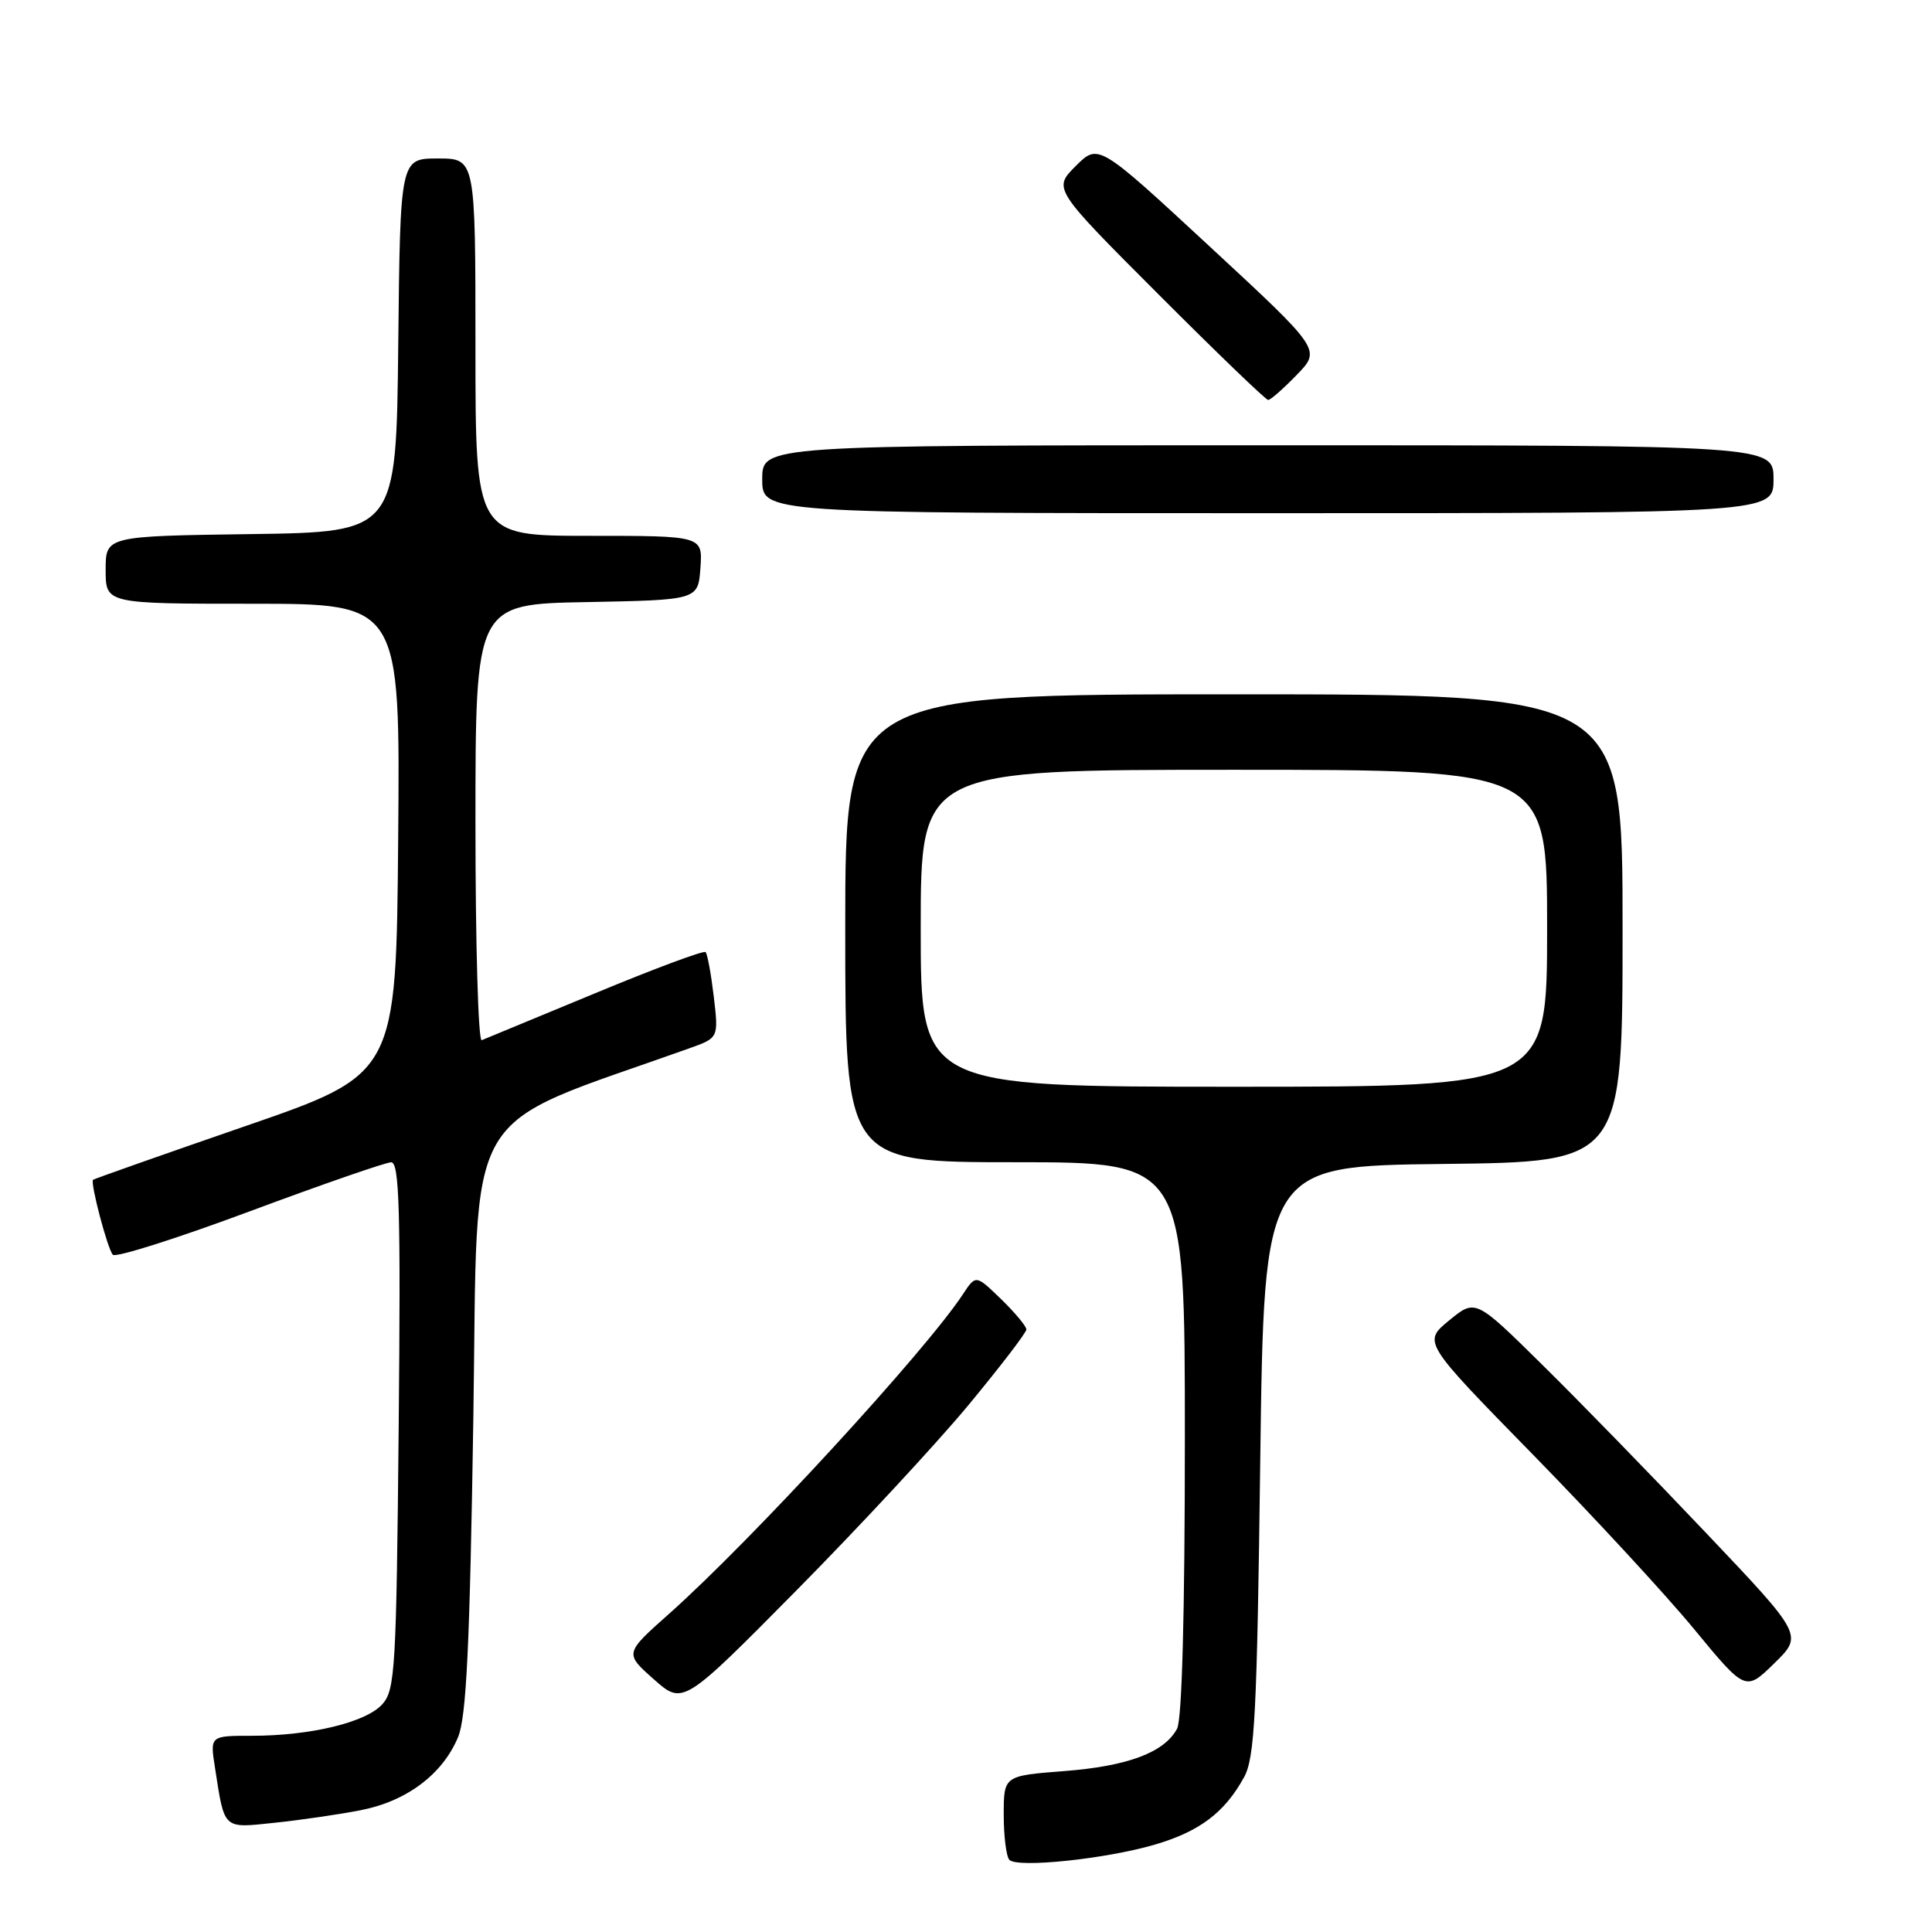 <?xml version="1.0" encoding="UTF-8" standalone="no"?>
<!DOCTYPE svg PUBLIC "-//W3C//DTD SVG 1.1//EN" "http://www.w3.org/Graphics/SVG/1.1/DTD/svg11.dtd" >
<svg xmlns="http://www.w3.org/2000/svg" xmlns:xlink="http://www.w3.org/1999/xlink" version="1.1" viewBox="0 0 256 256">
 <g >
 <path fill="currentColor"
d=" M 153.02 244.42 C 158.96 242.68 162.26 240.18 164.84 235.50 C 166.26 232.91 166.56 227.21 166.99 193.50 C 167.50 154.50 167.50 154.50 191.25 154.23 C 215.00 153.96 215.00 153.96 215.00 122.98 C 215.00 92.00 215.00 92.00 163.50 92.00 C 112.00 92.00 112.00 92.00 112.00 123.00 C 112.00 154.00 112.00 154.00 134.50 154.00 C 157.00 154.00 157.00 154.00 157.00 190.57 C 157.00 213.73 156.62 227.84 155.97 229.06 C 154.28 232.21 149.45 234.03 140.99 234.68 C 133.00 235.30 133.00 235.30 133.00 240.48 C 133.00 243.33 133.34 246.02 133.75 246.44 C 134.82 247.55 146.56 246.32 153.02 244.42 Z  M 47.76 239.87 C 53.86 238.69 58.63 235.12 60.69 230.19 C 61.80 227.54 62.25 218.19 62.72 187.94 C 63.38 145.31 60.73 149.84 91.36 138.90 C 95.22 137.52 95.22 137.52 94.58 132.06 C 94.22 129.06 93.74 126.40 93.49 126.16 C 93.25 125.91 86.66 128.37 78.86 131.61 C 71.05 134.85 64.29 137.65 63.83 137.83 C 63.37 138.02 63.00 125.09 63.00 109.11 C 63.00 80.05 63.00 80.05 77.75 79.78 C 92.50 79.50 92.50 79.50 92.81 75.25 C 93.11 71.00 93.11 71.00 78.06 71.00 C 63.00 71.00 63.00 71.00 63.00 46.00 C 63.00 21.00 63.00 21.00 58.02 21.00 C 53.03 21.00 53.03 21.00 52.77 45.75 C 52.50 70.50 52.50 70.50 33.25 70.77 C 14.00 71.04 14.00 71.04 14.00 75.52 C 14.00 80.00 14.00 80.00 33.51 80.00 C 53.03 80.00 53.03 80.00 52.76 111.16 C 52.50 142.32 52.50 142.32 32.53 149.21 C 21.55 153.00 12.46 156.21 12.33 156.33 C 11.94 156.73 14.24 165.46 14.95 166.26 C 15.32 166.68 23.47 164.09 33.06 160.52 C 42.65 156.95 51.10 154.02 51.83 154.01 C 52.92 154.00 53.10 160.37 52.83 188.90 C 52.52 221.17 52.36 223.95 50.65 225.83 C 48.48 228.23 41.15 230.00 33.36 230.00 C 27.82 230.00 27.82 230.00 28.49 234.25 C 29.77 242.51 29.49 242.25 36.35 241.53 C 39.73 241.18 44.87 240.43 47.76 239.87 Z  M 128.30 186.21 C 132.53 181.10 136.00 176.58 136.00 176.16 C 136.00 175.74 134.49 173.93 132.65 172.14 C 129.30 168.90 129.30 168.90 127.60 171.48 C 122.67 179.00 99.49 204.21 88.63 213.86 C 82.76 219.08 82.76 219.08 86.63 222.51 C 90.50 225.94 90.50 225.94 105.55 210.72 C 113.82 202.35 124.06 191.32 128.30 186.21 Z  M 226.03 203.09 C 218.94 195.61 209.18 185.58 204.32 180.80 C 195.50 172.10 195.50 172.10 192.01 174.97 C 188.53 177.83 188.53 177.83 203.05 192.67 C 211.04 200.83 220.66 211.24 224.43 215.81 C 231.29 224.13 231.29 224.13 235.10 220.40 C 238.92 216.67 238.92 216.67 226.03 203.09 Z  M 235.00 63.50 C 235.00 59.00 235.00 59.00 168.00 59.00 C 101.00 59.00 101.00 59.00 101.00 63.50 C 101.00 68.00 101.00 68.00 168.00 68.00 C 235.00 68.00 235.00 68.00 235.00 63.50 Z  M 171.83 49.67 C 175.06 46.34 175.06 46.34 160.30 32.67 C 145.54 19.00 145.54 19.00 142.54 22.00 C 139.53 25.01 139.53 25.01 153.50 39.00 C 161.19 46.70 167.73 53.00 168.04 53.00 C 168.35 53.00 170.06 51.50 171.83 49.67 Z  M 122.00 123.00 C 122.00 102.00 122.00 102.00 163.50 102.00 C 205.00 102.00 205.00 102.00 205.00 123.00 C 205.00 144.00 205.00 144.00 163.50 144.00 C 122.00 144.00 122.00 144.00 122.00 123.00 Z "/>
</g>
</svg>